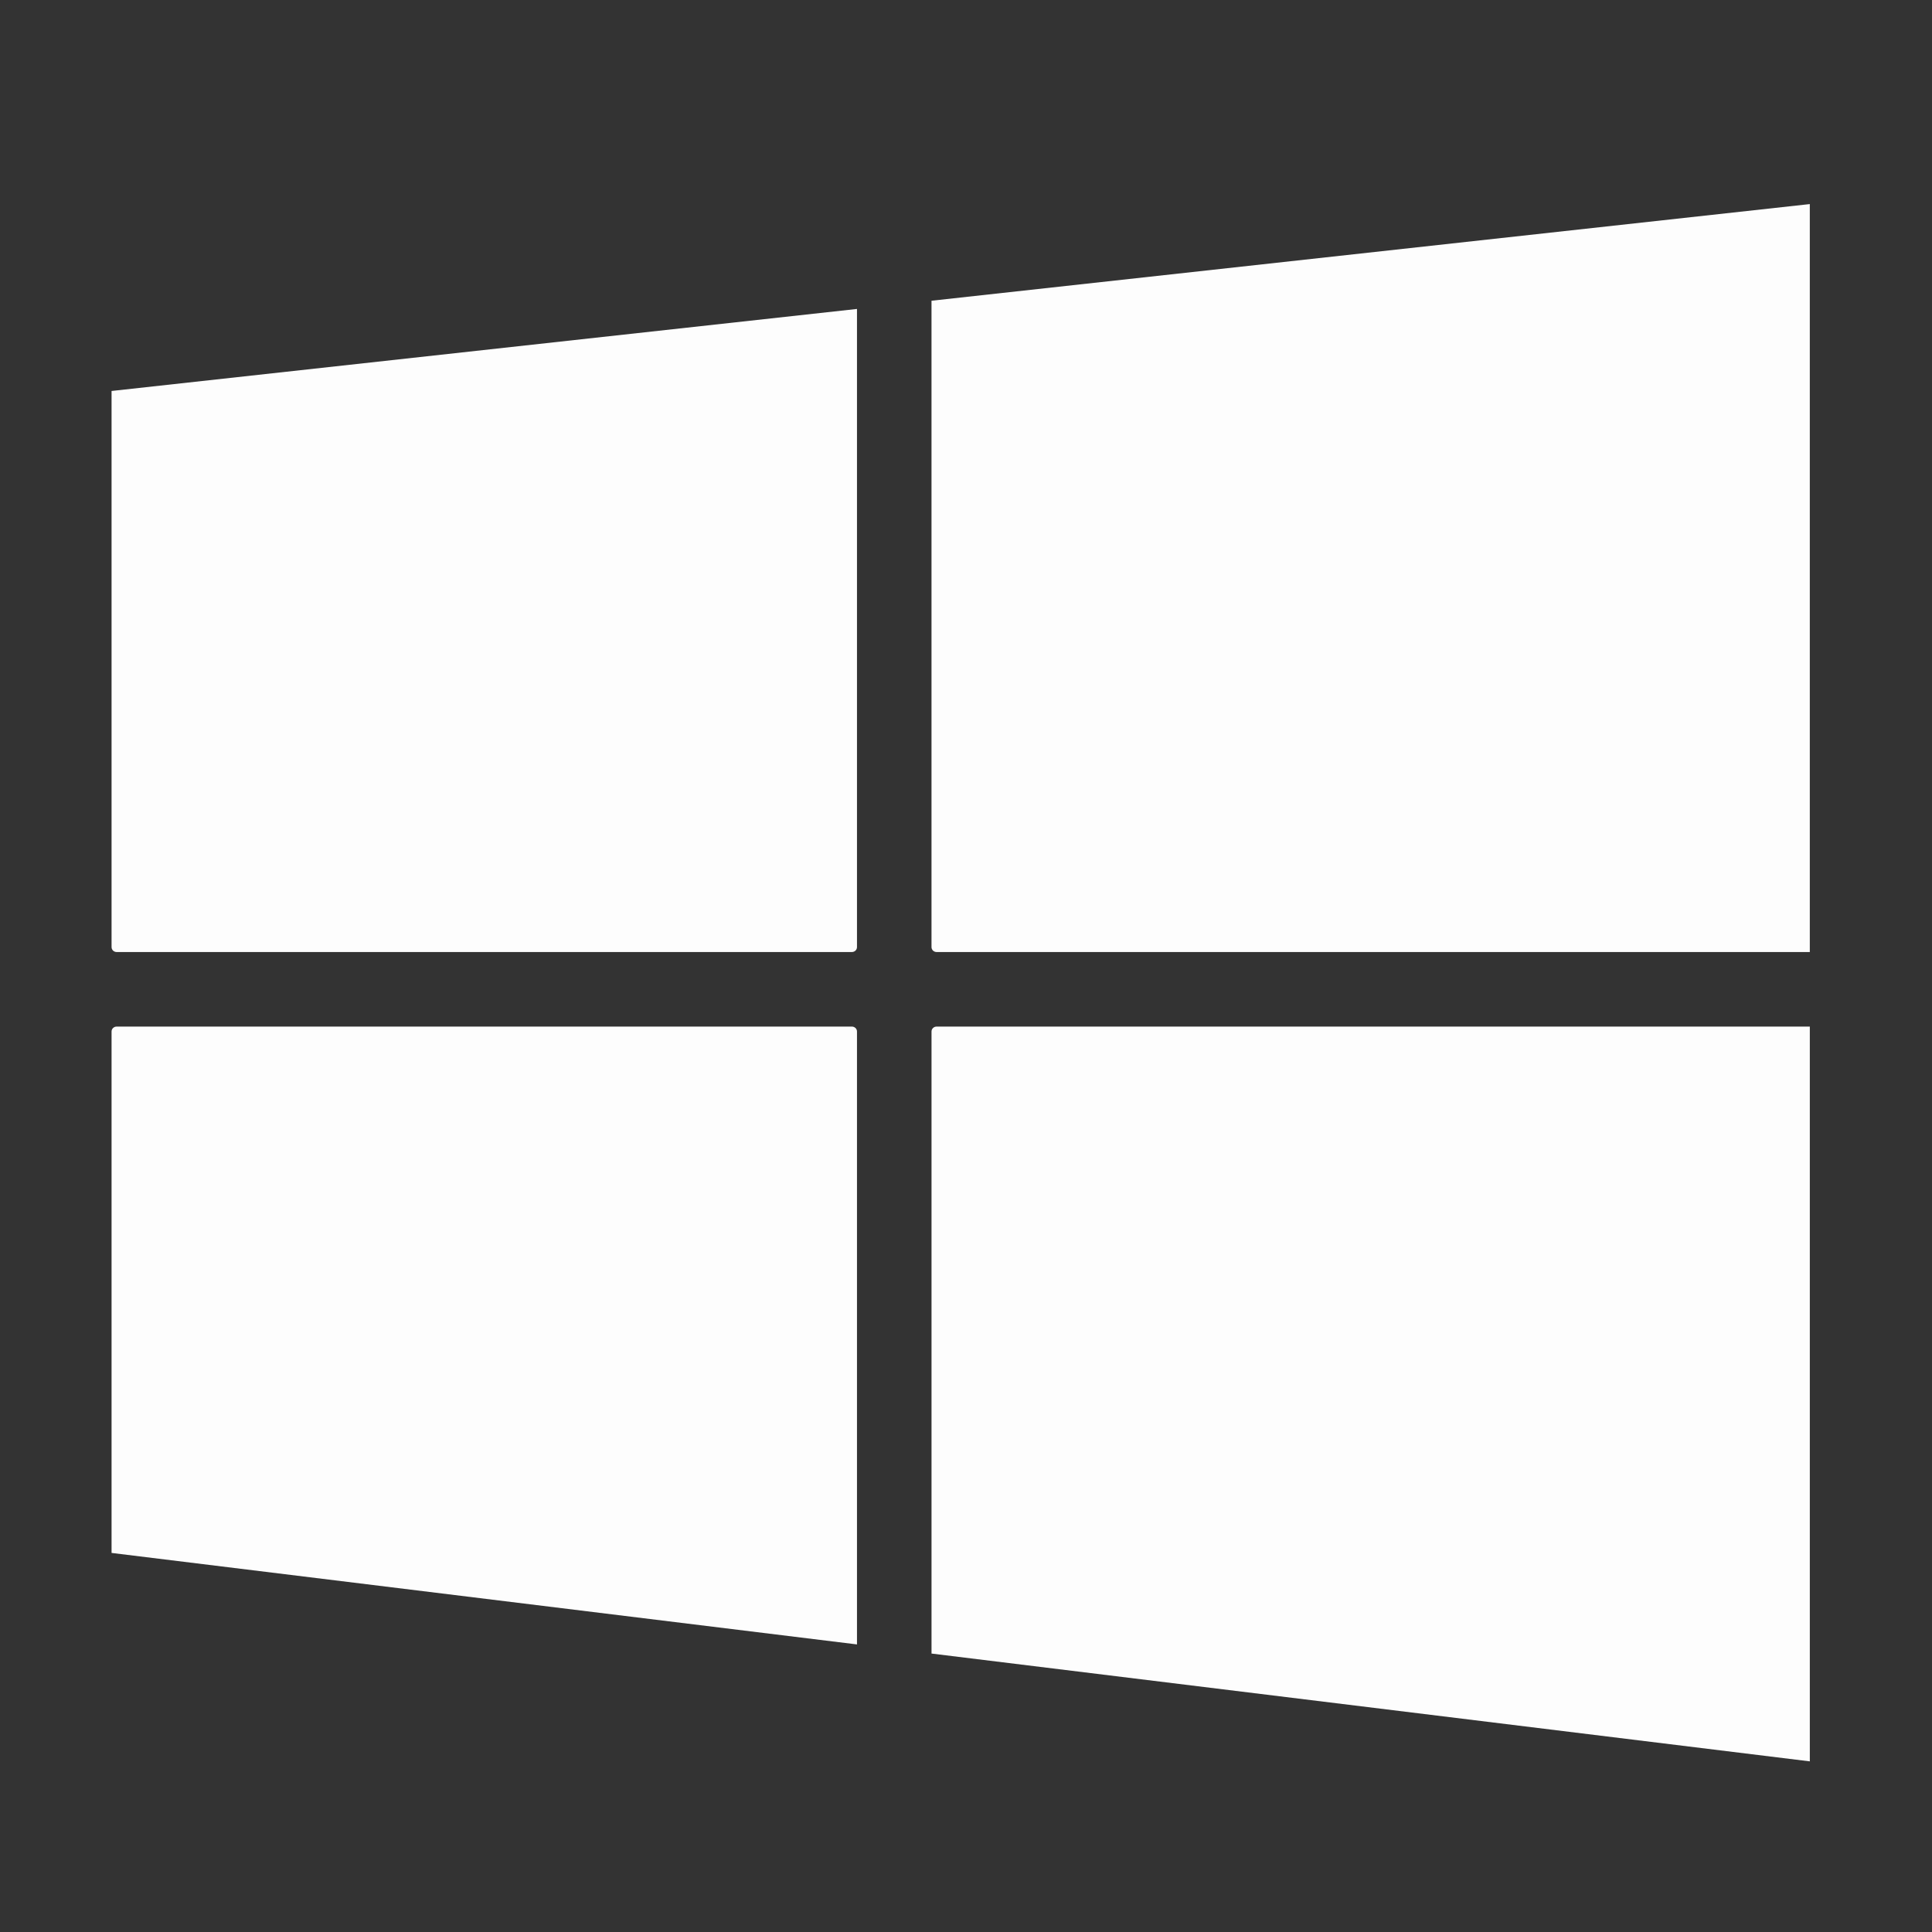 <?xml version="1.0" encoding="UTF-8" standalone="no"?>
<!-- Created with Inkscape (http://www.inkscape.org/) -->

<svg
   width="24"
   height="24"
   viewBox="0 0 6.35 6.35"
   version="1.1"
   id="svg5"
   inkscape:version="1.2.1 (9c6d41e410, 2022-07-14)"
   sodipodi:docname="logo-microsoft.svg"
   xmlns:inkscape="http://www.inkscape.org/namespaces/inkscape"
   xmlns:sodipodi="http://sodipodi.sourceforge.net/DTD/sodipodi-0.dtd"
   xmlns="http://www.w3.org/2000/svg"
   xmlns:svg="http://www.w3.org/2000/svg">
  <rect x="0" y="0" width="6.35" height="6.35" fill="#333333" stroke="none"/>
  <sodipodi:namedview
     id="namedview7"
     pagecolor="#505050"
     bordercolor="#ffffff"
     borderopacity="1"
     inkscape:showpageshadow="0"
     inkscape:pageopacity="0"
     inkscape:pagecheckerboard="1"
     inkscape:deskcolor="#505050"
     inkscape:document-units="mm"
     showgrid="false"
     inkscape:zoom="13.335"
     inkscape:cx="7.8365204"
     inkscape:cy="11.323585"
     inkscape:window-width="1920"
     inkscape:window-height="986"
     inkscape:window-x="-11"
     inkscape:window-y="-11"
     inkscape:window-maximized="1"
     inkscape:current-layer="layer1" />
  <defs
     id="defs2" />
  <g
     inkscape:label="图层 1"
     inkscape:groupmode="layer"
     id="layer1">
    <g
       id="g2646"
       transform="matrix(0.049,0,0,0.049,-1.714,-0.622)">
      <path
         id="rect877"
         style="fill:#fdfdfd;fill-opacity:1;stroke-width:0.265"
         d="m 92.463,33.417 -50,5.502 v 37.304 c 0,0.183 0.154,0.33 0.344,0.33 h 49.312 c 0.191,0 0.344,-0.147 0.344,-0.33 z" />
      <path
         id="rect874"
         style="fill:#fdfdfd;fill-opacity:1;stroke-width:0.265"
         d="m 156.375,26.383 -58.913,6.483 v 43.357 c 0,0.183 0.154,0.33 0.344,0.33 h 58.569 z" />
      <path
         id="rect871"
         style="fill:#fdfdfd;fill-opacity:1;stroke-width:0.265"
         d="m 42.807,81.553 c -0.191,0 -0.344,0.147 -0.344,0.329 v 34.977 l 50,6.137 V 81.882 c 0,-0.183 -0.153,-0.329 -0.344,-0.329 z" />
      <path
         id="rect868"
         style="fill:#fdfdfd;stroke-width:0.265"
         d="m 97.807,81.553 c -0.191,0 -0.344,0.147 -0.344,0.329 v 41.727 l 58.913,7.231 V 81.553 Z" />
    </g>
  </g>
</svg>
